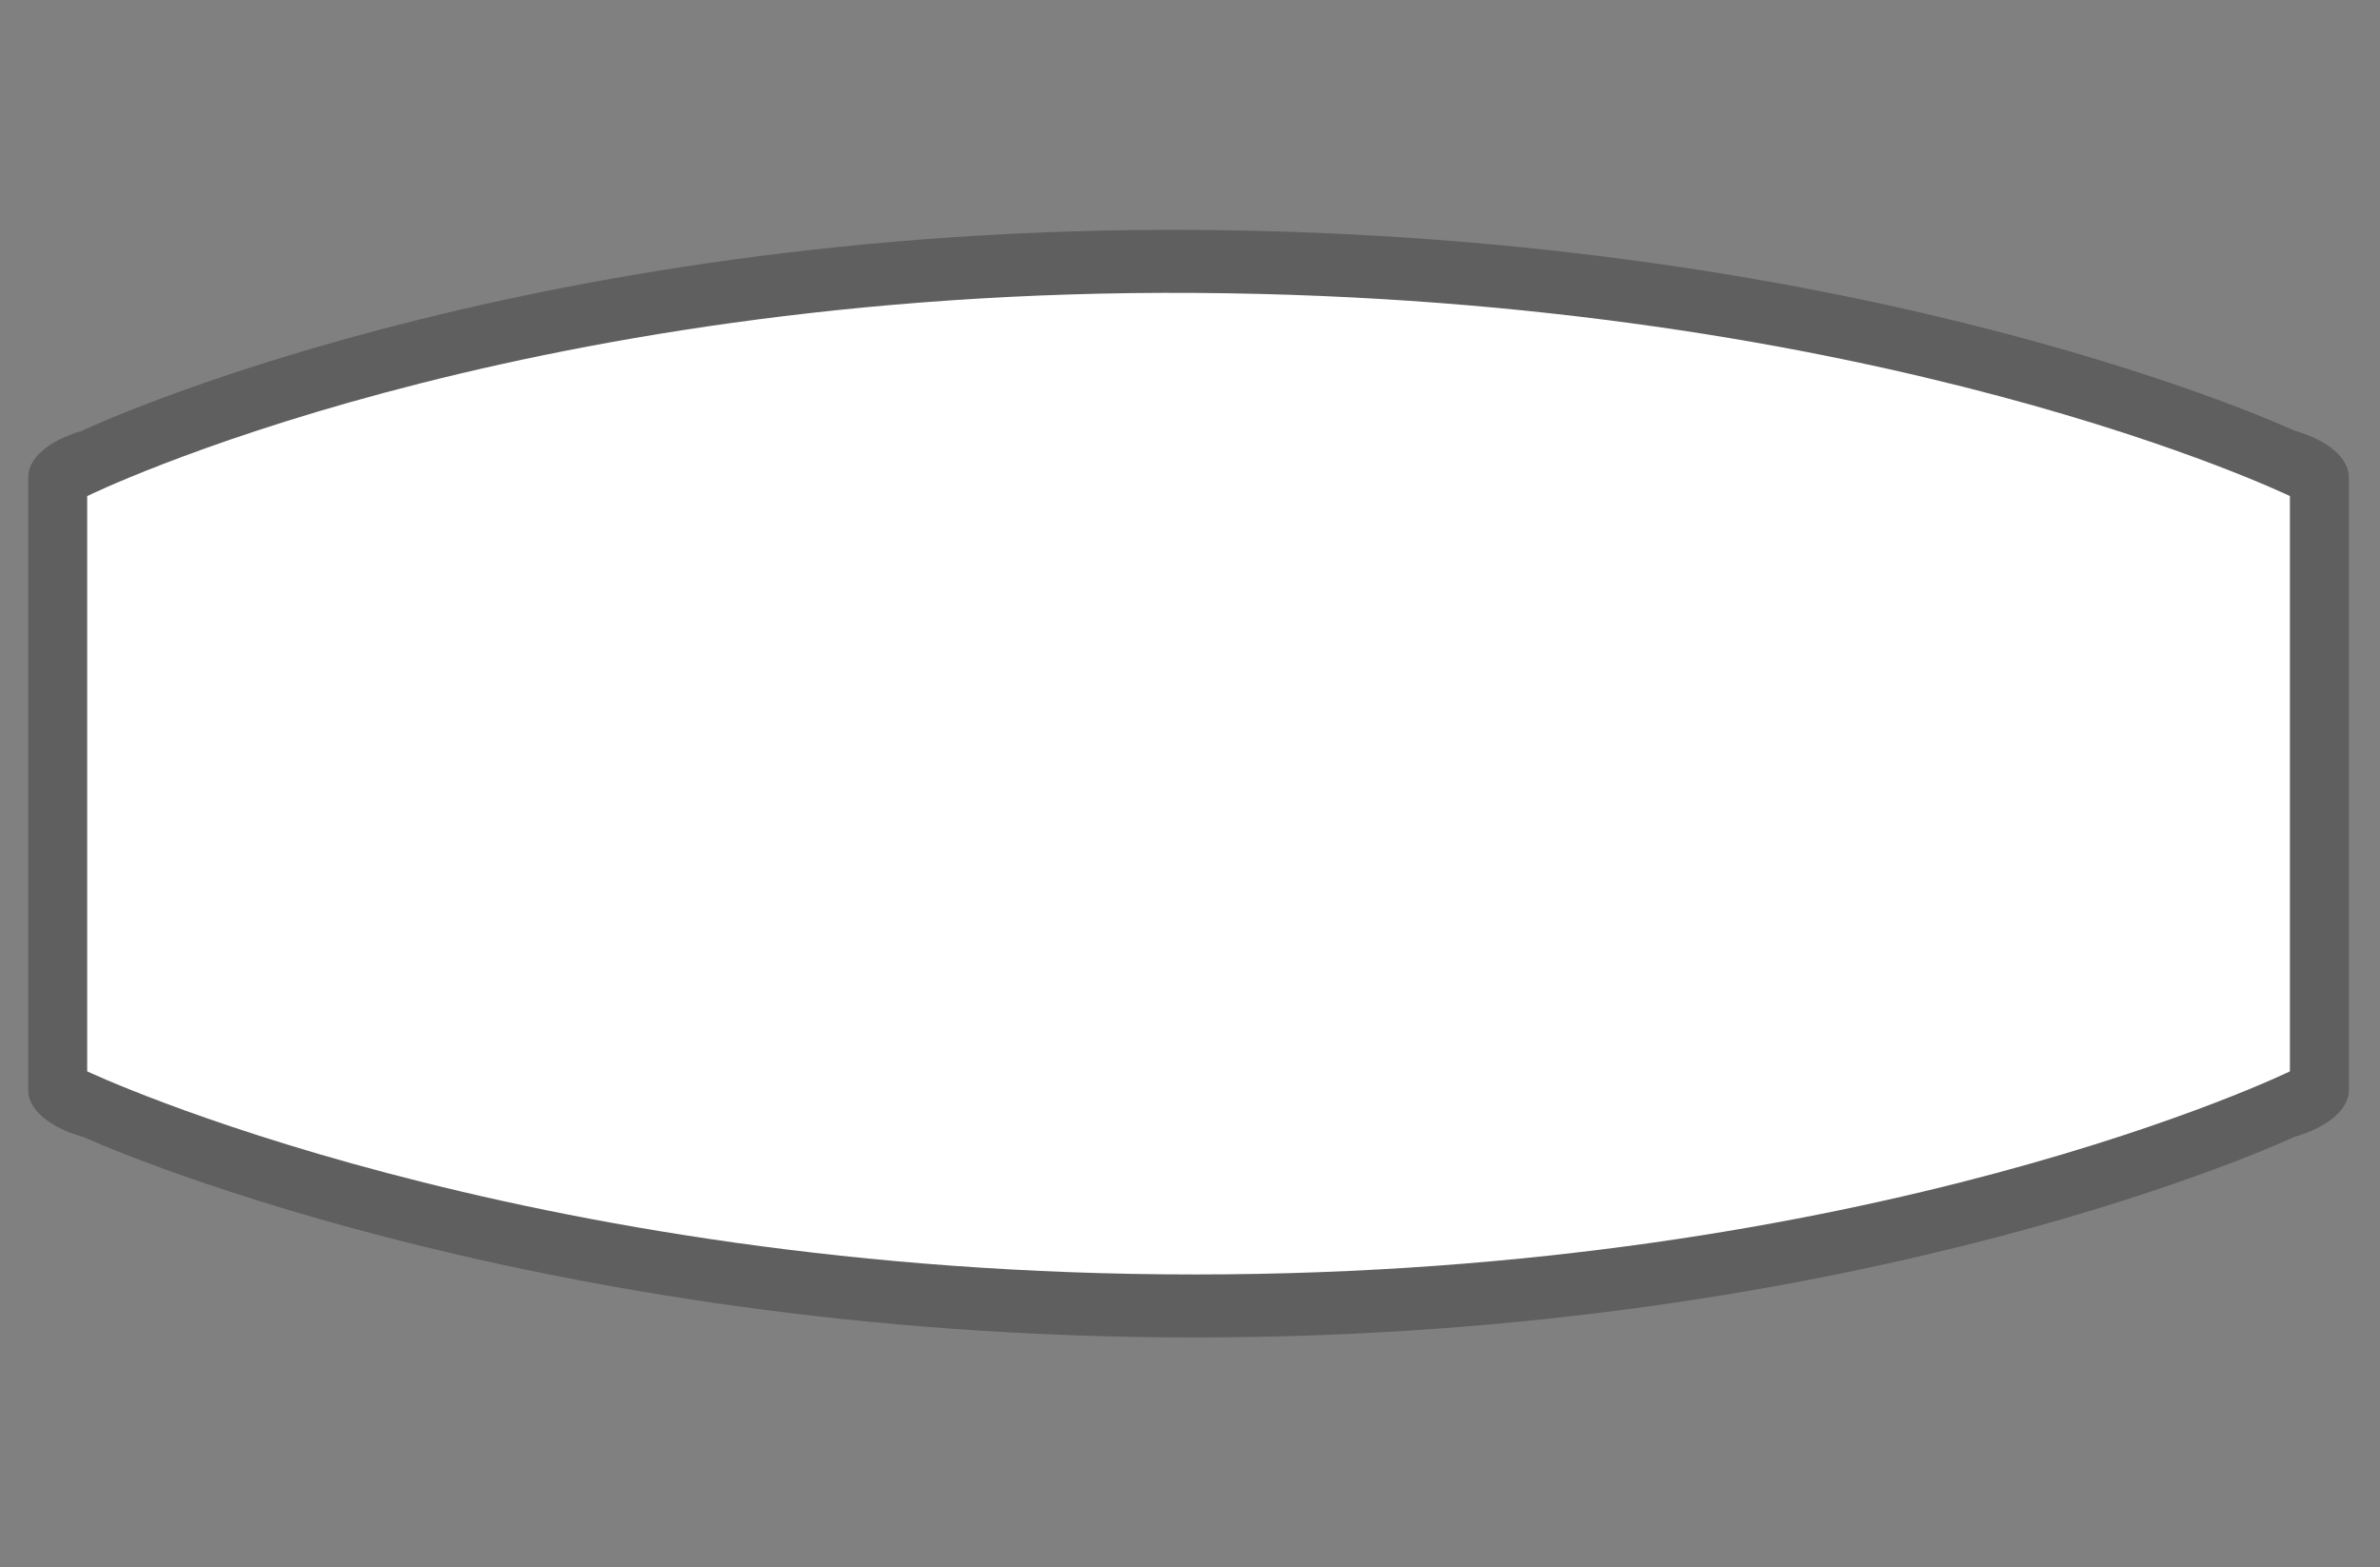 <svg width="41" height="27" viewBox="0 0 41 27" fill="none" xmlns="http://www.w3.org/2000/svg">
<rect x="0" y="0" width="41" height="27" fill="#808080" stroke="none"/>
<path opacity="0.704" fill-rule="evenodd" clip-rule="evenodd" d="M20.603 3.961C8.869 3.882 1.408 7.423 1.408 7.423C0.837 7.591 0.487 7.894 0.486 8.221V18.78C0.486 19.115 0.851 19.424 1.442 19.589C1.442 19.589 8.977 23.04 20.579 23.04C32.181 23.04 39.529 19.583 39.529 19.583C40.107 19.416 40.463 19.11 40.463 18.78V8.221C40.463 7.889 40.102 7.581 39.516 7.415C39.516 7.415 32.289 4.041 20.603 3.961V3.961Z" fill="#515151"/>
<path fill-rule="evenodd" clip-rule="evenodd" d="M1.502 8.546C1.502 8.546 8.778 4.97 20.584 5.046C32.39 5.123 39.448 8.546 39.448 8.546V18.456C39.448 18.456 32.272 21.955 20.584 21.955C8.897 21.955 1.502 18.456 1.502 18.456L1.502 8.546Z" fill="white"/>
</svg>

